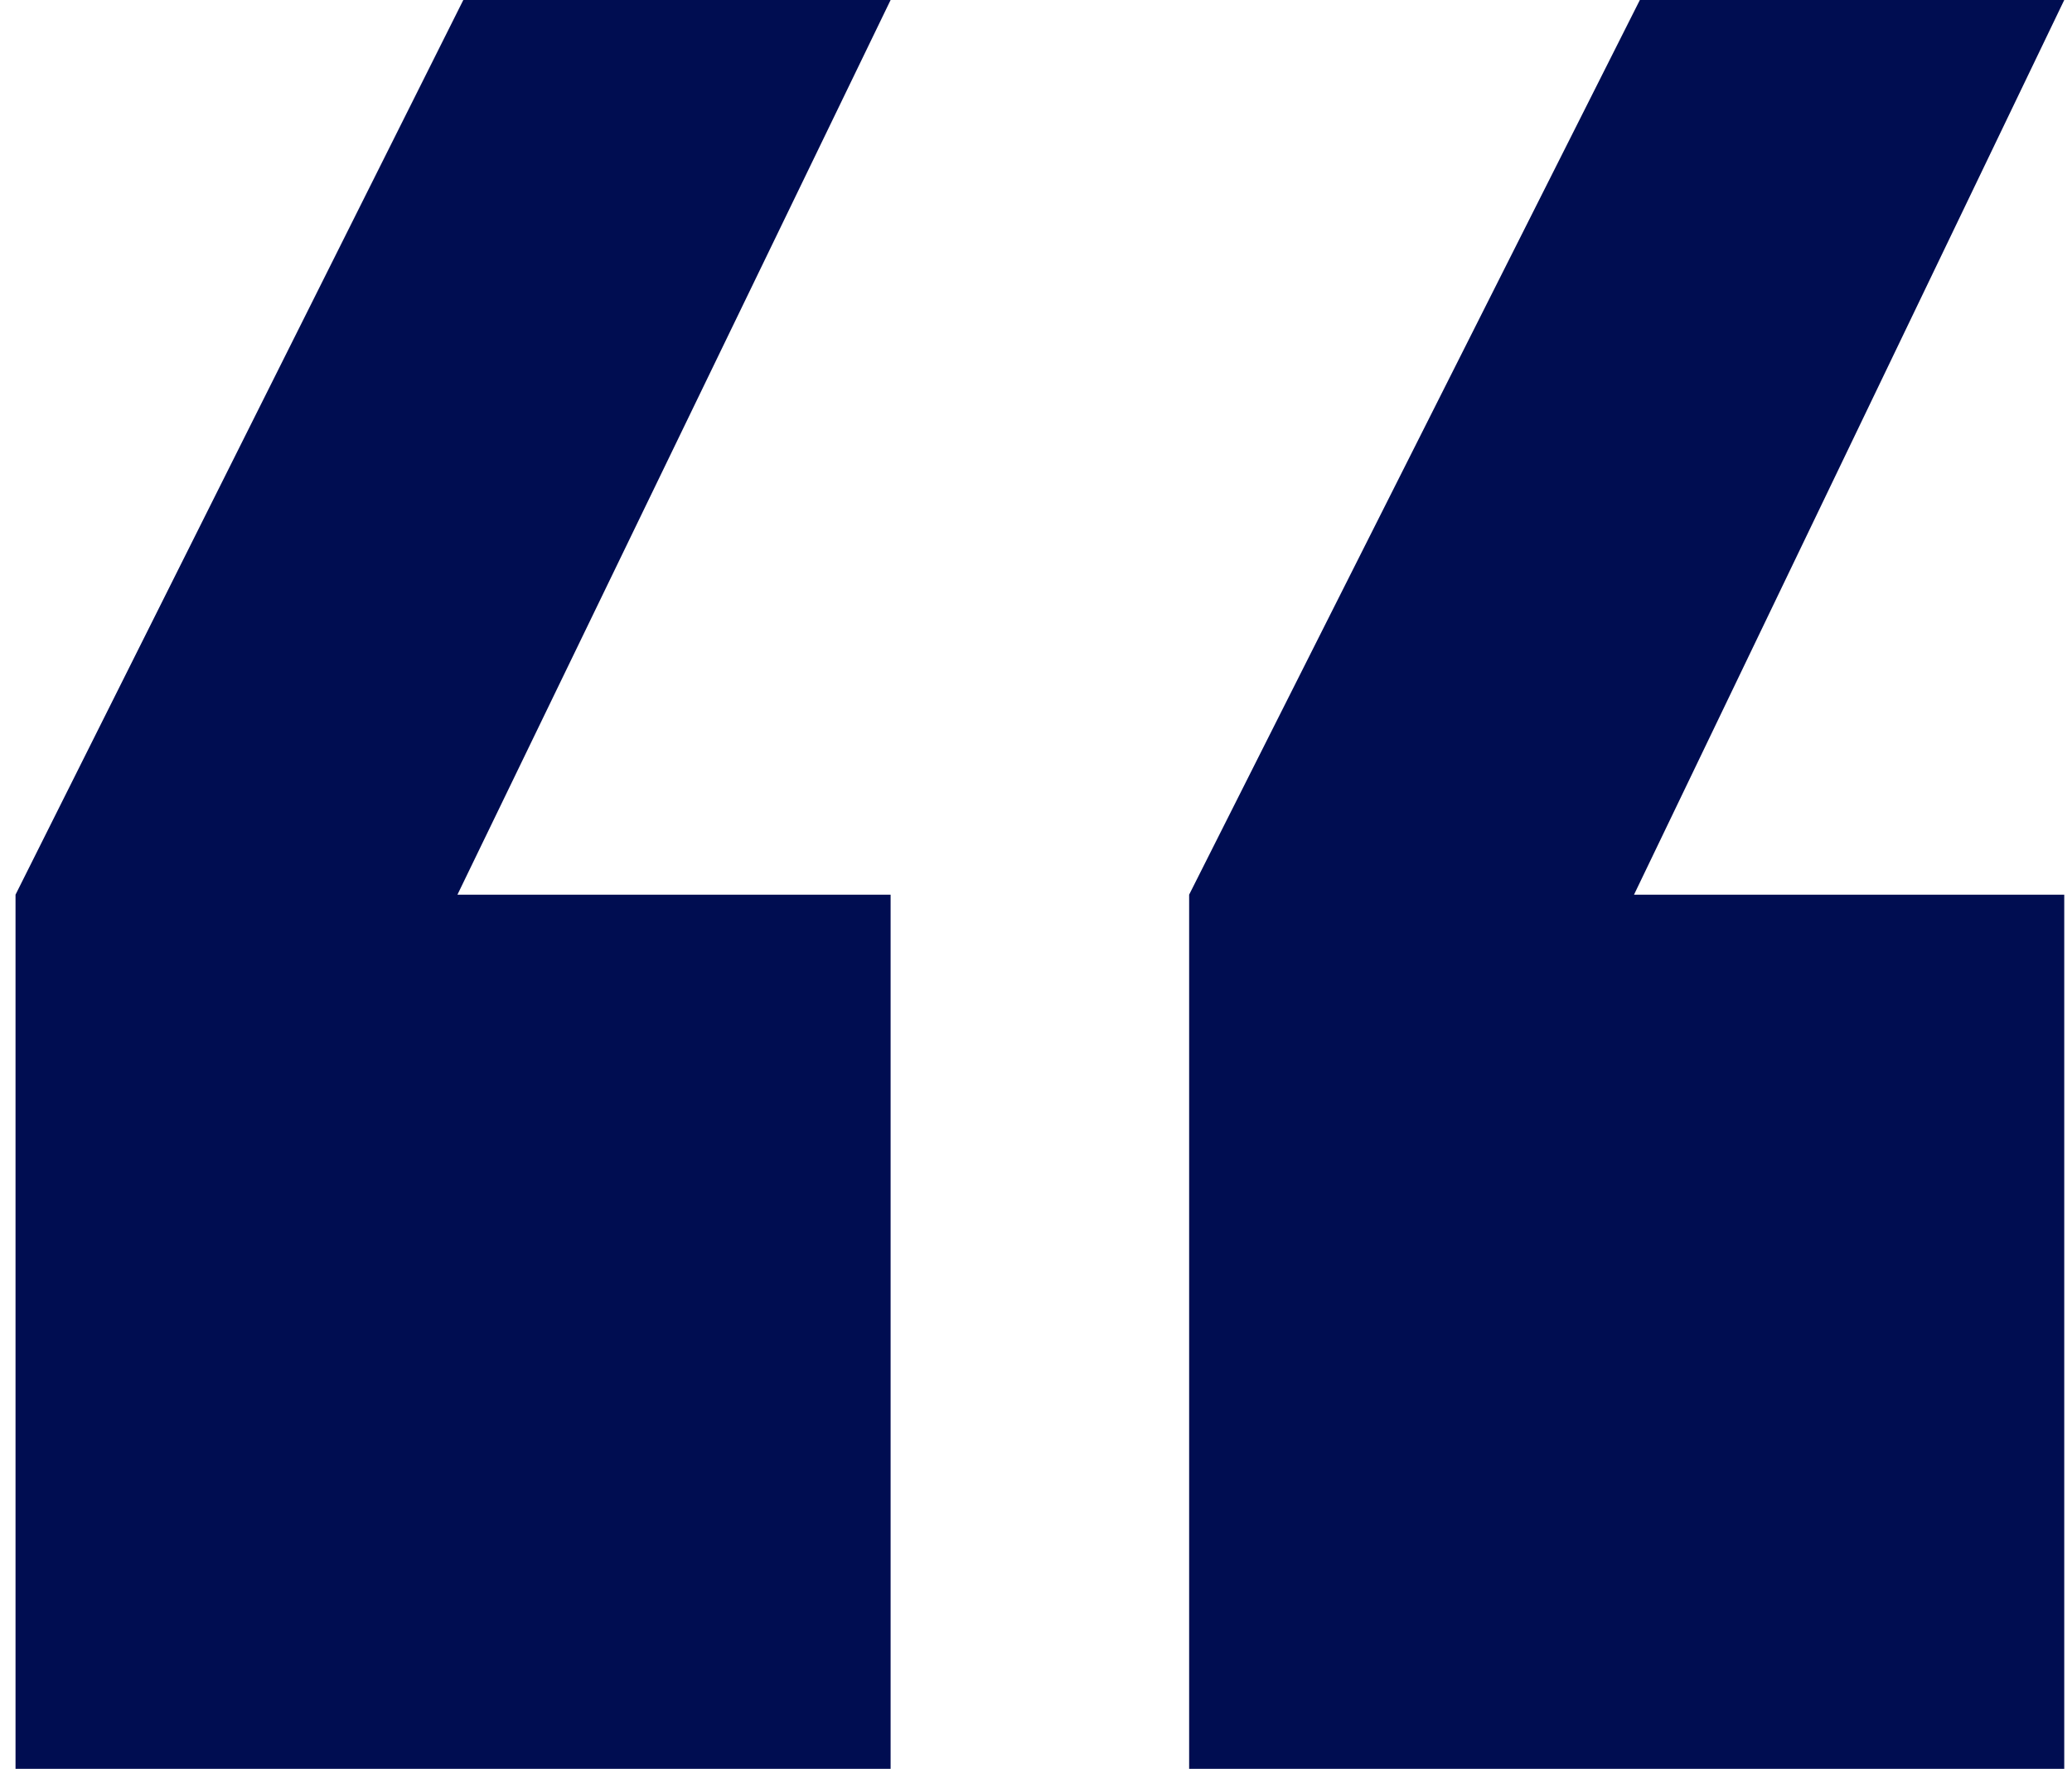 <svg width="89" height="76" viewBox="0 0 89 76" fill="none" xmlns="http://www.w3.org/2000/svg">
<path d="M70.438 0H88.667L70.187 38.44H88.667V76H51.078V38.44L70.438 0ZM19.901 0H38.255L19.649 38.44H38.255V76H0.667V38.44L19.901 0Z" fill="#000D51"/>
</svg>
